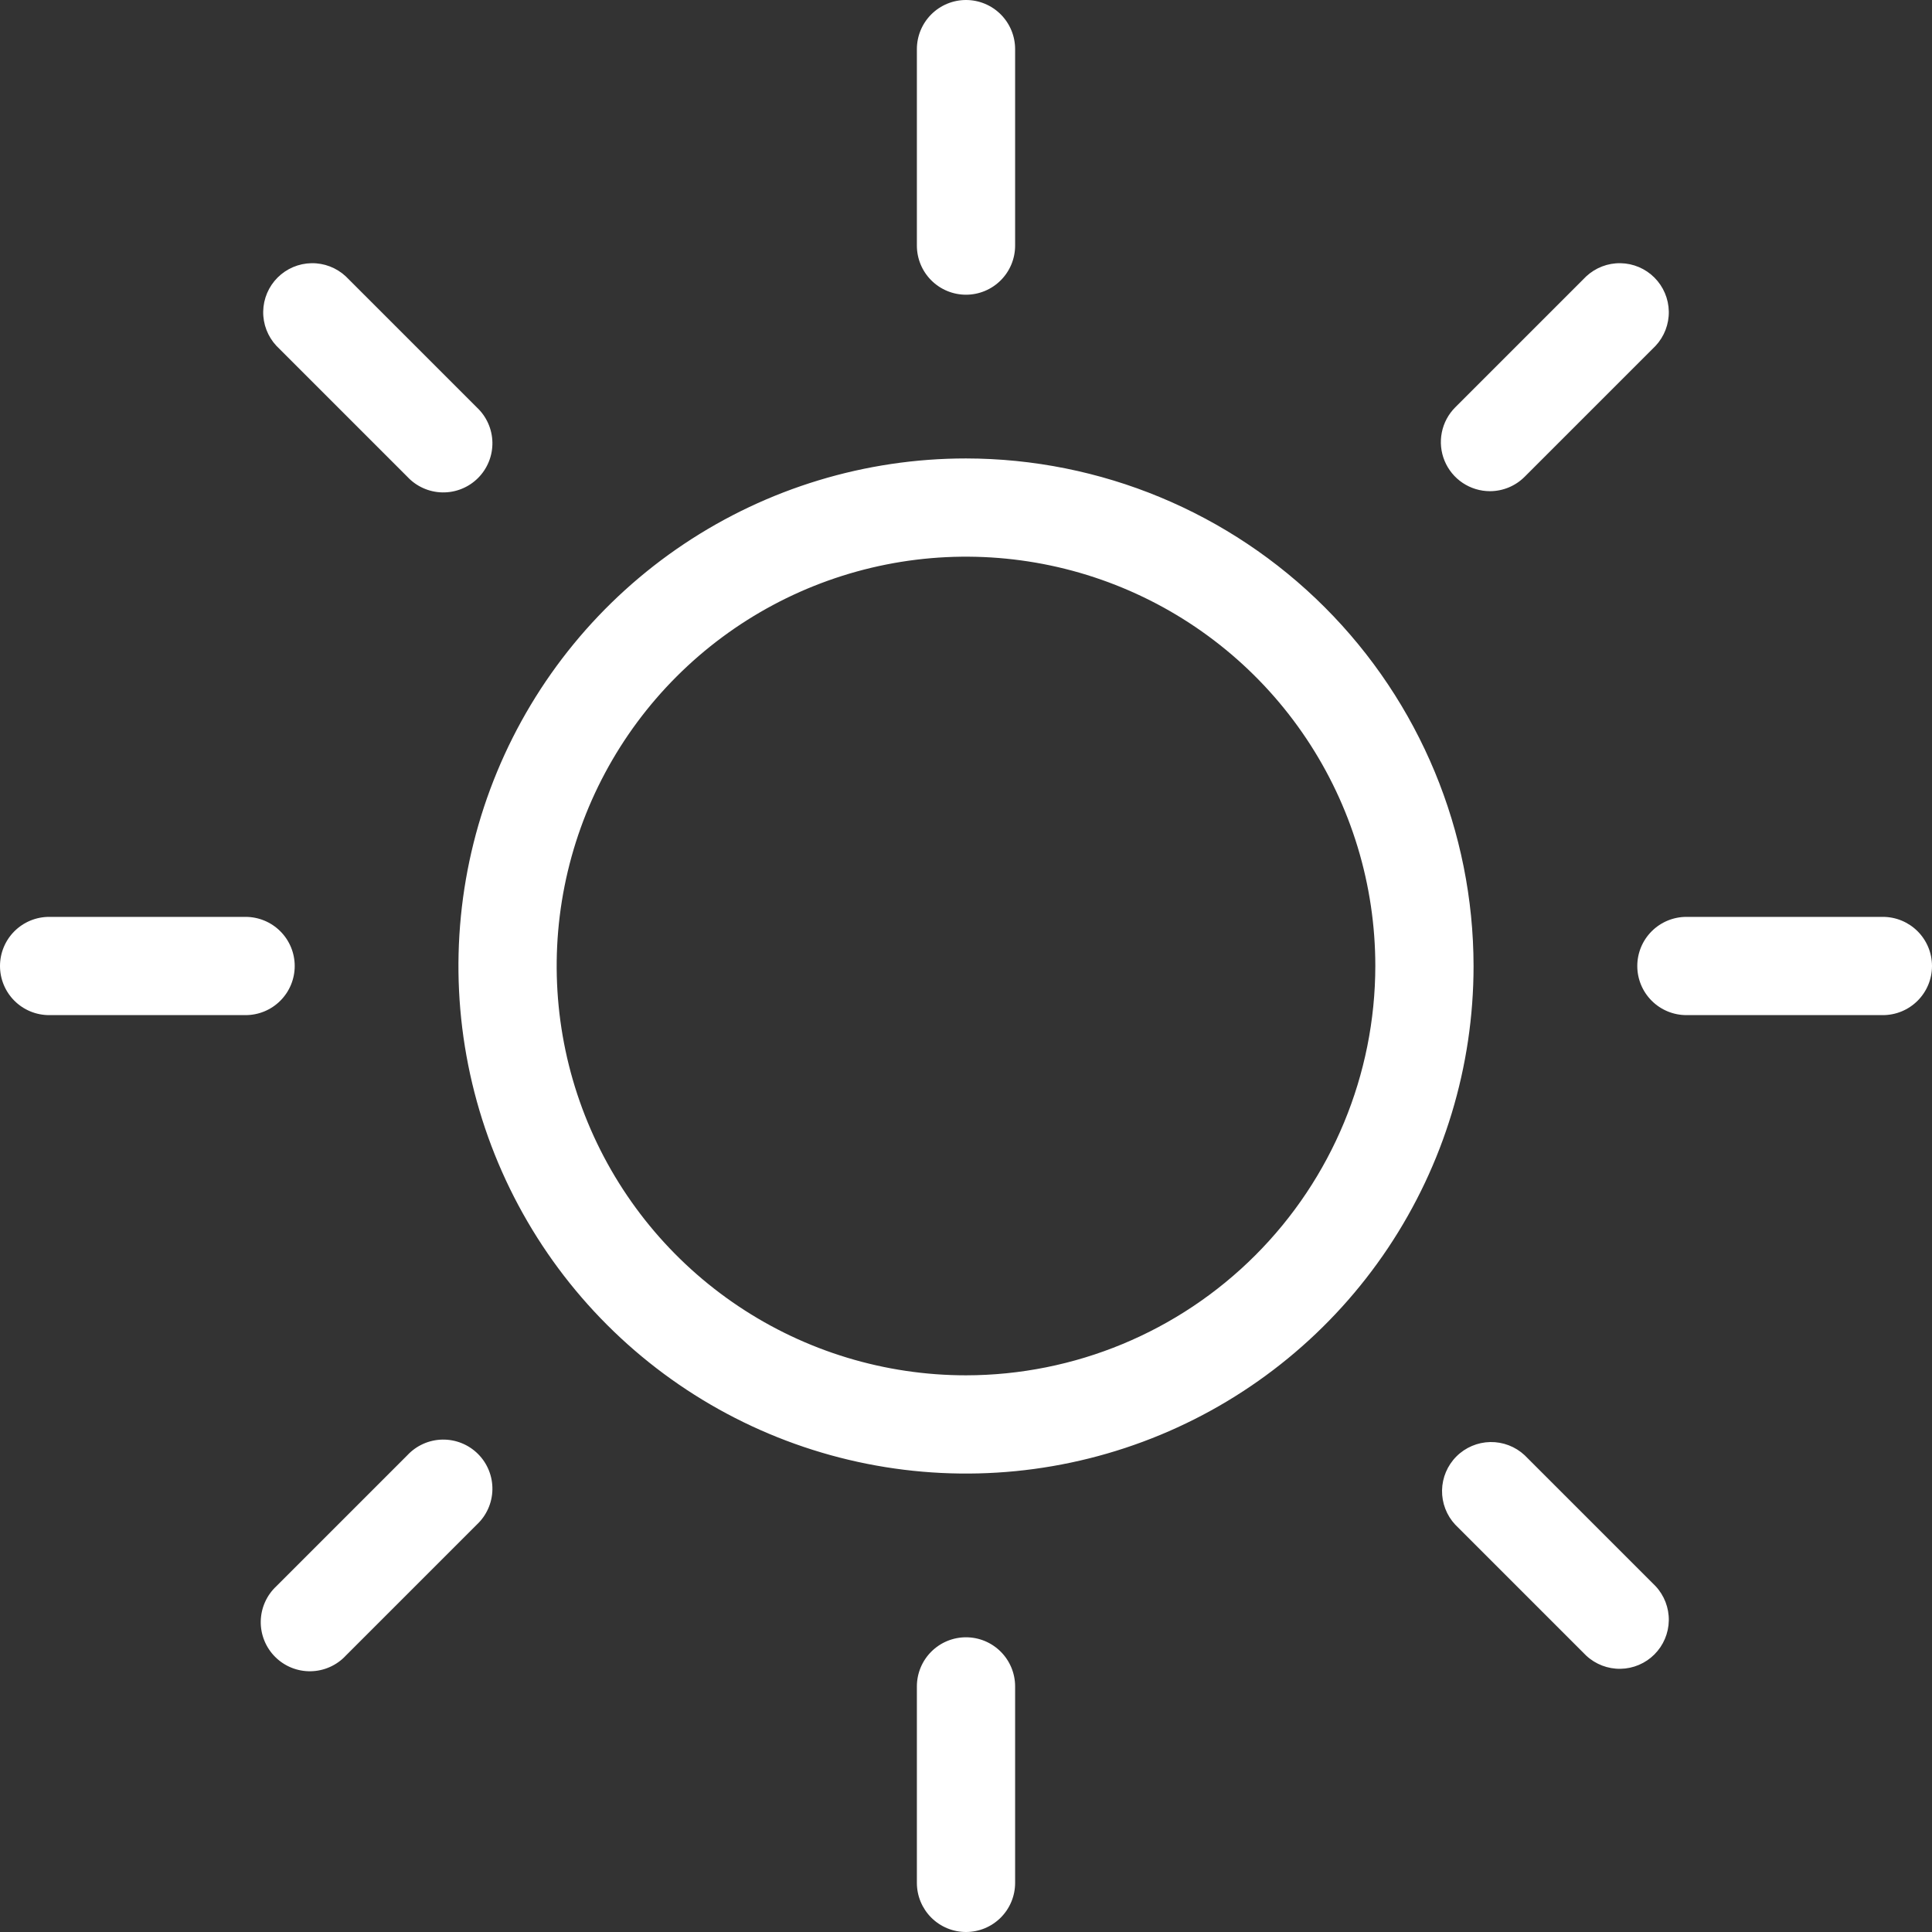 <svg width="160" height="160" viewBox="0 0 160 160" fill="none" xmlns="http://www.w3.org/2000/svg">
<rect x="0" y="0" width="160" height="160" fill="#333333" stroke="none"/>
<g clip-path="url(#clip0_353_140)">
<path d="M75.932 20.339V4.068C75.932 2.989 76.361 1.954 77.124 1.191C77.886 0.429 78.921 0 80 0C81.079 0 82.114 0.429 82.876 1.191C83.639 1.954 84.068 2.989 84.068 4.068V20.339C84.068 21.418 83.639 22.453 82.876 23.215C82.114 23.978 81.079 24.407 80 24.407C78.921 24.407 77.886 23.978 77.124 23.215C76.361 22.453 75.932 21.418 75.932 20.339ZM122.034 80C122.034 88.314 119.569 96.44 114.95 103.353C110.331 110.265 103.766 115.653 96.086 118.834C88.405 122.016 79.953 122.848 71.8 121.226C63.646 119.604 56.156 115.601 50.278 109.722C44.399 103.844 40.396 96.354 38.774 88.2C37.152 80.047 37.984 71.595 41.166 63.914C44.347 56.234 49.735 49.669 56.647 45.05C63.56 40.431 71.686 37.966 80 37.966C91.144 37.979 101.828 42.411 109.709 50.291C117.589 58.172 122.021 68.856 122.034 80ZM113.898 80C113.898 73.296 111.91 66.742 108.185 61.167C104.461 55.593 99.166 51.248 92.972 48.682C86.778 46.116 79.962 45.445 73.387 46.753C66.811 48.061 60.771 51.289 56.03 56.03C51.289 60.771 48.061 66.811 46.753 73.387C45.445 79.962 46.116 86.778 48.682 92.972C51.248 99.166 55.593 104.461 61.167 108.185C66.742 111.91 73.296 113.898 80 113.898C88.987 113.888 97.603 110.313 103.958 103.958C110.313 97.603 113.888 88.987 113.898 80ZM33.736 39.485C34.108 39.884 34.557 40.205 35.056 40.427C35.555 40.65 36.094 40.769 36.64 40.779C37.186 40.788 37.729 40.688 38.235 40.483C38.742 40.279 39.202 39.974 39.588 39.588C39.974 39.202 40.279 38.742 40.483 38.235C40.688 37.729 40.788 37.186 40.779 36.64C40.769 36.094 40.65 35.555 40.427 35.056C40.205 34.557 39.884 34.108 39.485 33.736L28.637 22.888C27.866 22.17 26.846 21.778 25.792 21.797C24.739 21.816 23.733 22.242 22.988 22.988C22.242 23.733 21.816 24.739 21.797 25.792C21.778 26.846 22.17 27.866 22.888 28.637L33.736 39.485ZM33.736 120.515L22.888 131.363C22.488 131.735 22.168 132.184 21.946 132.683C21.723 133.182 21.604 133.721 21.594 134.267C21.584 134.813 21.685 135.356 21.89 135.862C22.094 136.369 22.399 136.829 22.785 137.215C23.171 137.601 23.631 137.906 24.138 138.111C24.644 138.315 25.187 138.416 25.733 138.406C26.279 138.396 26.818 138.277 27.317 138.054C27.816 137.832 28.265 137.512 28.637 137.112L39.485 126.264C39.884 125.892 40.205 125.443 40.427 124.944C40.65 124.445 40.769 123.906 40.779 123.36C40.788 122.814 40.688 122.271 40.483 121.765C40.279 121.258 39.974 120.798 39.588 120.412C39.202 120.026 38.742 119.721 38.235 119.517C37.729 119.312 37.186 119.212 36.64 119.221C36.094 119.231 35.555 119.35 35.056 119.573C34.557 119.795 34.108 120.116 33.736 120.515ZM123.39 40.678C124.468 40.677 125.502 40.248 126.264 39.485L137.112 28.637C137.83 27.866 138.222 26.846 138.203 25.792C138.184 24.739 137.757 23.733 137.012 22.988C136.267 22.242 135.261 21.816 134.208 21.797C133.154 21.778 132.134 22.17 131.363 22.888L120.515 33.736C119.947 34.304 119.56 35.029 119.404 35.818C119.247 36.606 119.327 37.423 119.635 38.166C119.943 38.909 120.463 39.544 121.132 39.991C121.8 40.438 122.586 40.677 123.39 40.678ZM126.264 120.515C125.493 119.797 124.473 119.406 123.42 119.424C122.366 119.443 121.36 119.87 120.615 120.615C119.87 121.36 119.443 122.366 119.424 123.42C119.406 124.473 119.797 125.493 120.515 126.264L131.363 137.112C132.134 137.83 133.154 138.222 134.208 138.203C135.261 138.184 136.267 137.757 137.012 137.012C137.757 136.267 138.184 135.261 138.203 134.208C138.222 133.154 137.83 132.134 137.112 131.363L126.264 120.515ZM24.407 80C24.407 78.921 23.978 77.886 23.215 77.124C22.453 76.361 21.418 75.932 20.339 75.932H4.068C2.989 75.932 1.954 76.361 1.191 77.124C0.429 77.886 0 78.921 0 80C0 81.079 0.429 82.114 1.191 82.876C1.954 83.639 2.989 84.068 4.068 84.068H20.339C21.418 84.068 22.453 83.639 23.215 82.876C23.978 82.114 24.407 81.079 24.407 80ZM80 135.593C78.921 135.593 77.886 136.022 77.124 136.785C76.361 137.548 75.932 138.582 75.932 139.661V155.932C75.932 157.011 76.361 158.046 77.124 158.809C77.886 159.571 78.921 160 80 160C81.079 160 82.114 159.571 82.876 158.809C83.639 158.046 84.068 157.011 84.068 155.932V139.661C84.068 138.582 83.639 137.548 82.876 136.785C82.114 136.022 81.079 135.593 80 135.593ZM155.932 75.932H139.661C138.582 75.932 137.548 76.361 136.785 77.124C136.022 77.886 135.593 78.921 135.593 80C135.593 81.079 136.022 82.114 136.785 82.876C137.548 83.639 138.582 84.068 139.661 84.068H155.932C157.011 84.068 158.046 83.639 158.809 82.876C159.571 82.114 160 81.079 160 80C160 78.921 159.571 77.886 158.809 77.124C158.046 76.361 157.011 75.932 155.932 75.932Z" fill="white"/>
</g>
<defs>
<clipPath id="clip0_353_140">
<rect width="160" height="160" fill="white"/>
</clipPath>
</defs>
</svg>
